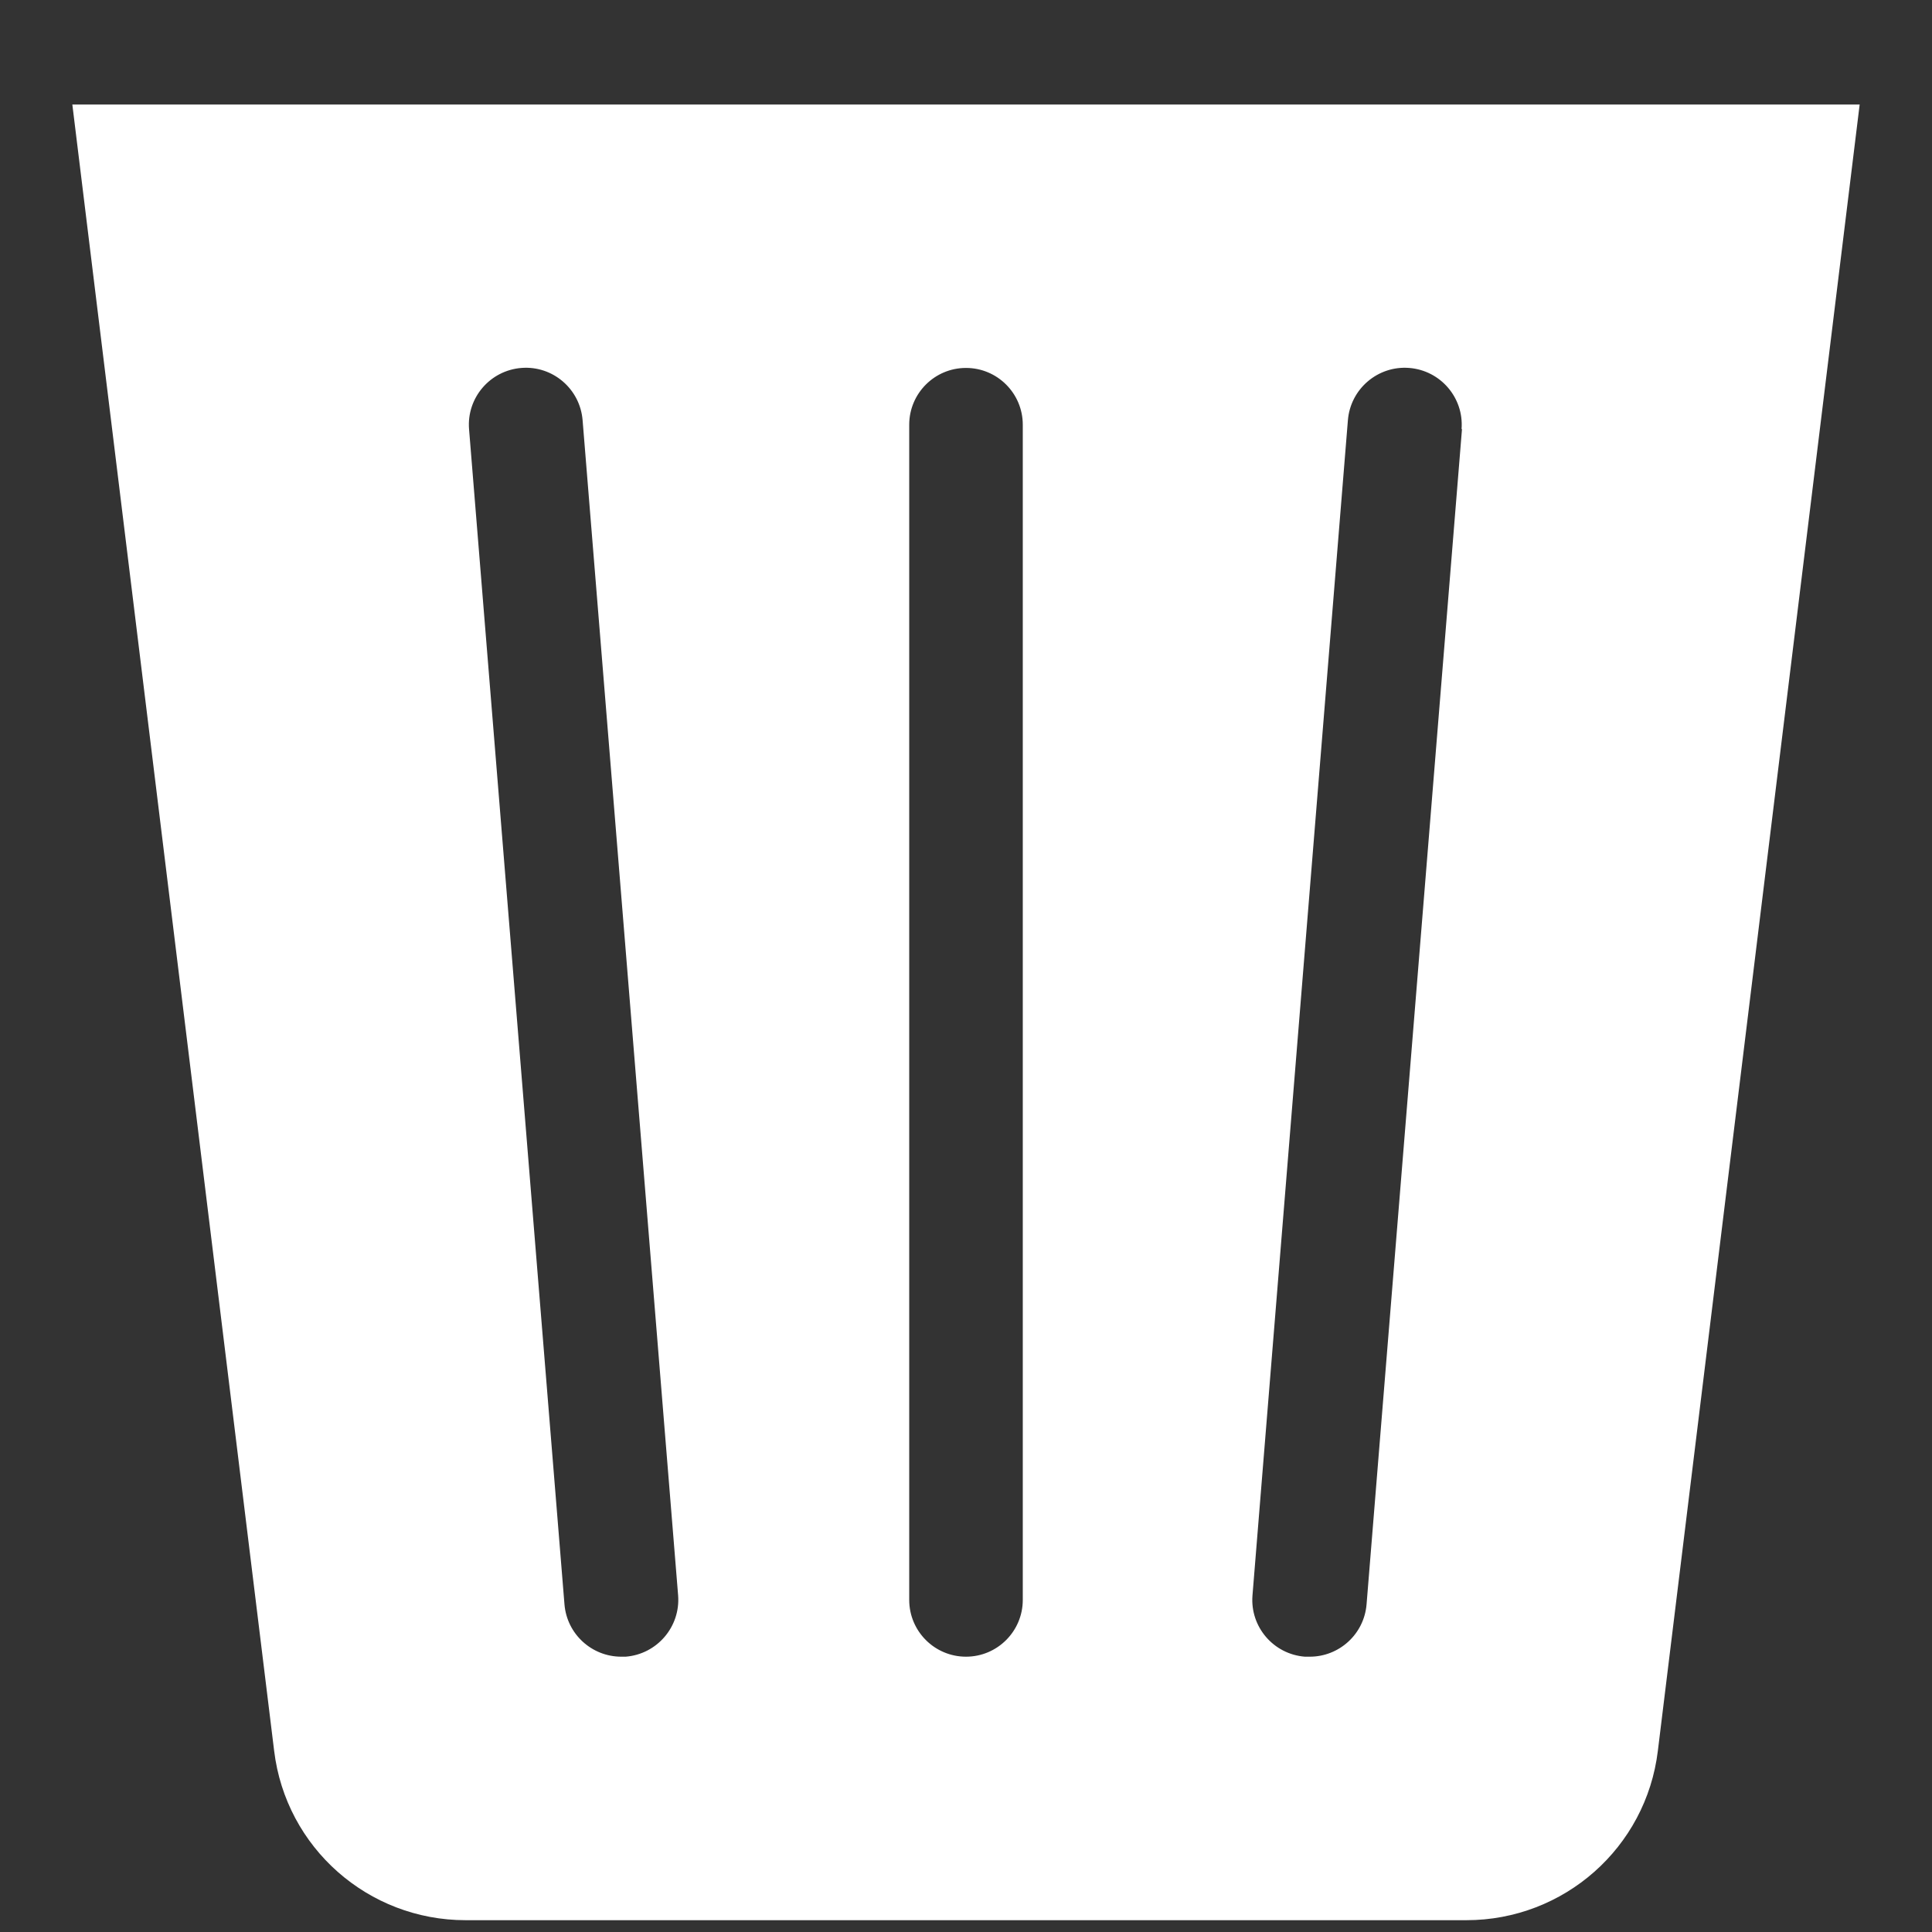 <svg width="18" height="18" viewBox="0 0 18 18" fill="none" xmlns="http://www.w3.org/2000/svg">
<rect x="0" y="0" width="18" height="18" fill="#333333" stroke="none"/>
<path d="M0.674 0.974L2.554 16.311C2.663 17.215 3.43 17.89 4.338 17.89H13.662C14.57 17.89 15.337 17.215 15.446 16.311L17.326 0.974H0.674ZM5.834 15.435C5.834 15.435 5.807 15.435 5.788 15.435C5.515 15.435 5.282 15.226 5.259 14.947L4.37 3.998C4.347 3.706 4.566 3.451 4.858 3.428C5.15 3.405 5.405 3.624 5.428 3.916L6.318 14.865C6.34 15.157 6.121 15.412 5.829 15.435H5.834ZM9.529 14.906C9.529 15.198 9.292 15.435 9 15.435C8.708 15.435 8.471 15.198 8.471 14.906V3.957C8.471 3.665 8.708 3.428 9 3.428C9.292 3.428 9.529 3.665 9.529 3.957V14.906ZM13.621 3.998L12.732 14.947C12.709 15.226 12.476 15.435 12.203 15.435C12.189 15.435 12.175 15.435 12.157 15.435C11.865 15.412 11.646 15.157 11.669 14.865L12.558 3.916C12.581 3.624 12.837 3.405 13.129 3.428C13.421 3.451 13.64 3.706 13.617 3.998H13.621Z" fill="white"/>
</svg>
